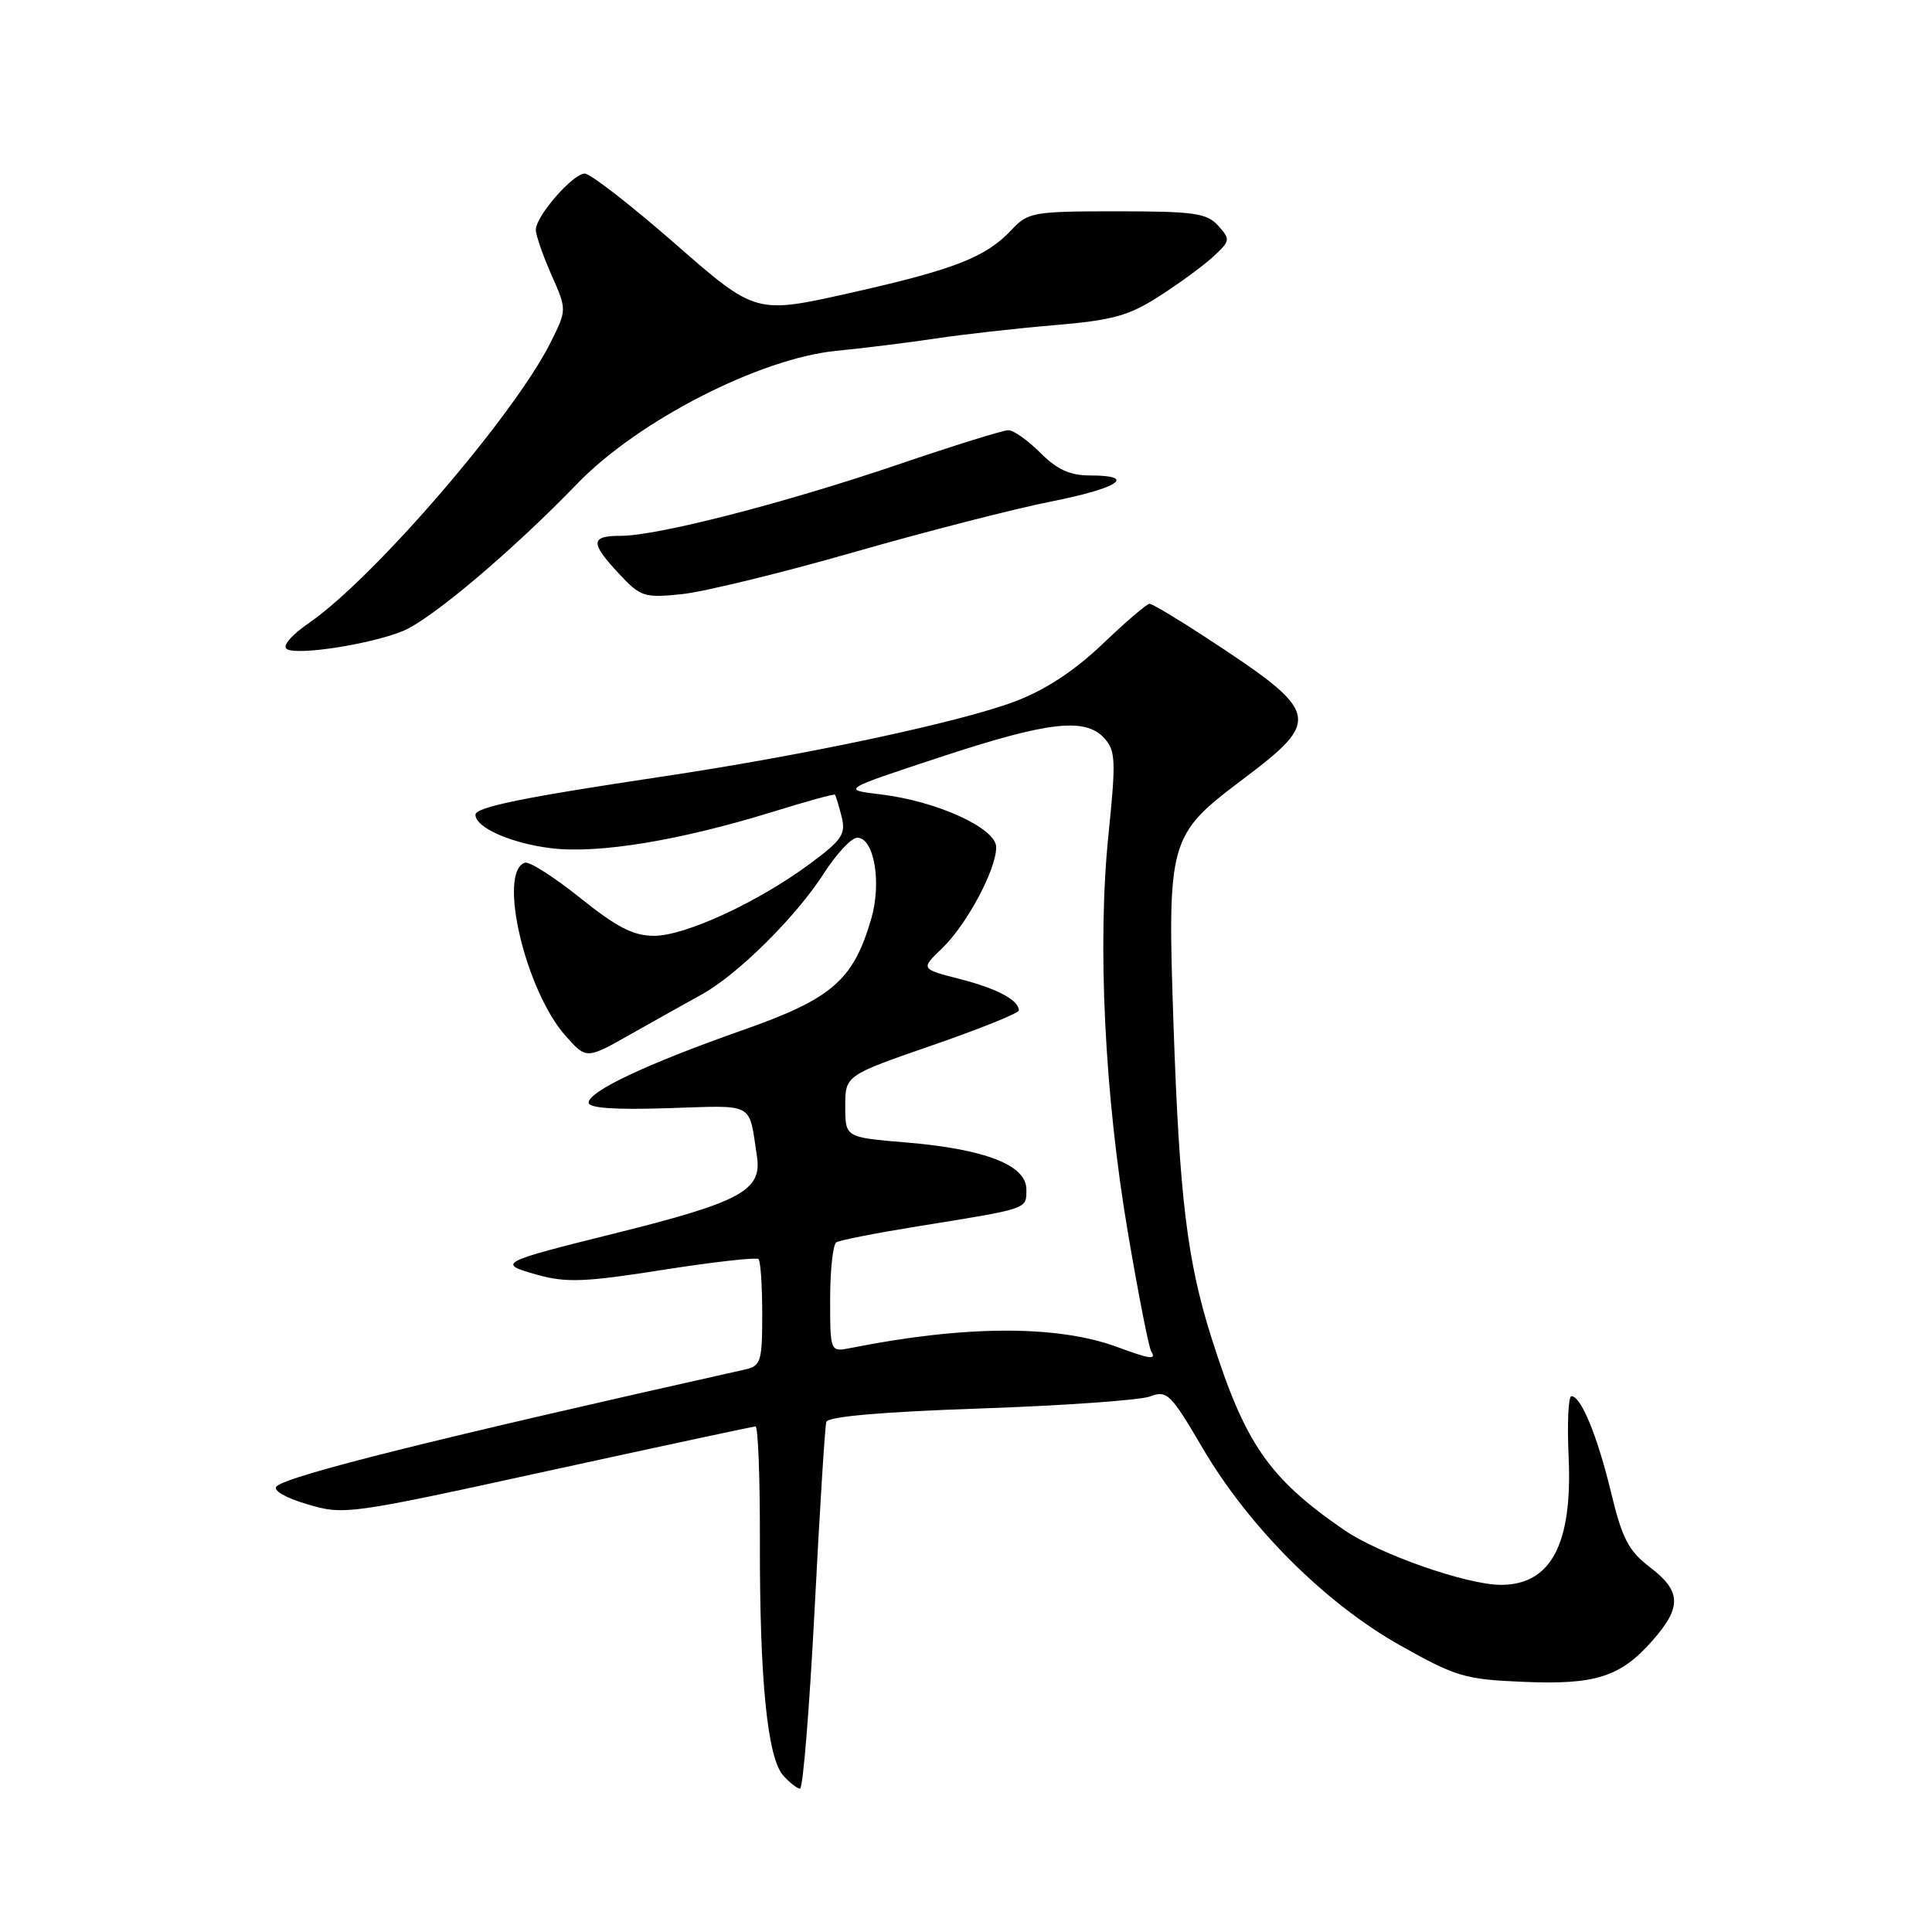 <?xml version="1.0" encoding="UTF-8" standalone="no"?>
<!DOCTYPE svg PUBLIC "-//W3C//DTD SVG 1.1//EN" "http://www.w3.org/Graphics/SVG/1.1/DTD/svg11.dtd" >
<svg xmlns="http://www.w3.org/2000/svg" xmlns:xlink="http://www.w3.org/1999/xlink" version="1.1" viewBox="0 0 256 256">
 <g >
 <path fill="currentColor"
d=" M 107.94 213.25 C 108.61 200.19 109.31 189.01 109.49 188.41 C 109.70 187.70 116.83 187.08 129.93 186.63 C 140.99 186.25 151.11 185.53 152.42 185.03 C 154.63 184.19 155.14 184.69 159.31 191.81 C 165.46 202.31 175.56 212.41 185.49 218.00 C 192.87 222.16 194.10 222.53 201.78 222.85 C 211.43 223.27 214.73 222.21 219.00 217.34 C 222.87 212.94 222.78 210.83 218.62 207.66 C 215.79 205.50 214.95 203.88 213.48 197.79 C 211.67 190.27 209.50 185.00 208.22 185.00 C 207.81 185.00 207.65 188.62 207.85 193.03 C 208.38 204.60 205.52 210.00 198.88 210.00 C 194.36 210.00 182.77 205.94 178.09 202.72 C 168.10 195.85 164.95 191.27 160.51 177.21 C 157.30 167.05 156.28 158.63 155.50 135.87 C 154.66 111.38 154.86 110.66 164.54 103.37 C 175.27 95.29 175.06 94.46 159.73 84.43 C 156.00 81.99 152.67 80.00 152.32 80.00 C 151.97 80.00 149.16 82.40 146.09 85.34 C 142.34 88.91 138.52 91.42 134.50 92.94 C 127.22 95.70 106.45 100.12 87.50 102.94 C 69.37 105.65 63.00 106.95 63.00 107.96 C 63.00 109.65 67.70 111.74 73.00 112.39 C 79.25 113.16 90.04 111.39 102.46 107.55 C 106.84 106.19 110.51 105.18 110.63 105.30 C 110.74 105.41 111.14 106.71 111.51 108.18 C 112.10 110.53 111.60 111.28 107.34 114.44 C 100.45 119.54 90.81 124.00 86.67 124.00 C 83.92 124.00 81.74 122.88 76.88 118.98 C 73.44 116.22 70.14 114.12 69.56 114.31 C 65.91 115.51 69.62 131.31 74.97 137.29 C 77.71 140.36 77.71 140.36 83.60 137.02 C 86.85 135.19 91.08 132.82 93.00 131.76 C 97.76 129.13 105.45 121.51 109.15 115.75 C 110.83 113.14 112.82 111.00 113.58 111.00 C 115.83 111.00 116.85 116.96 115.43 121.80 C 113.04 129.93 110.24 132.35 98.29 136.54 C 85.68 140.98 78.00 144.60 78.00 146.11 C 78.00 146.83 81.48 147.07 88.54 146.84 C 100.17 146.47 99.18 145.93 100.30 153.22 C 100.99 157.75 98.19 159.27 81.38 163.45 C 66.08 167.26 65.81 167.41 71.20 168.92 C 75.04 169.99 77.51 169.89 87.86 168.26 C 94.54 167.21 100.23 166.57 100.51 166.84 C 100.78 167.11 101.00 170.40 101.00 174.15 C 101.00 180.40 100.81 181.00 98.75 181.46 C 57.92 190.59 38.06 195.54 36.64 196.96 C 36.12 197.48 37.84 198.47 40.71 199.32 C 45.58 200.77 46.16 200.69 72.58 194.91 C 87.39 191.68 99.77 189.02 100.11 189.01 C 100.45 189.01 100.71 195.86 100.69 204.25 C 100.65 222.56 101.68 232.88 103.77 235.25 C 104.62 236.21 105.63 237.00 106.01 237.00 C 106.40 237.00 107.26 226.31 107.94 213.25 Z  M 53.44 83.59 C 57.22 82.01 67.98 72.91 76.50 64.08 C 84.53 55.76 100.66 47.49 110.80 46.49 C 114.48 46.13 120.42 45.39 124.00 44.85 C 127.58 44.31 134.63 43.52 139.67 43.09 C 147.47 42.43 149.57 41.85 153.67 39.21 C 156.33 37.50 159.55 35.14 160.82 33.95 C 163.02 31.91 163.05 31.71 161.41 29.90 C 159.91 28.24 158.22 28.00 148.02 28.00 C 136.94 28.00 136.23 28.12 134.05 30.44 C 130.63 34.09 126.52 35.70 112.68 38.81 C 100.13 41.63 100.13 41.63 89.47 32.31 C 83.61 27.19 78.22 23.00 77.49 23.00 C 75.91 23.00 71.00 28.63 71.00 30.45 C 71.00 31.16 71.93 33.84 73.06 36.40 C 75.12 41.05 75.12 41.05 72.95 45.39 C 68.13 55.03 49.65 76.50 41.02 82.49 C 38.58 84.17 37.36 85.61 38.01 86.01 C 39.42 86.88 49.26 85.34 53.44 83.59 Z  M 113.06 73.19 C 122.65 70.44 134.44 67.41 139.25 66.46 C 148.24 64.68 150.75 63.00 144.42 63.00 C 141.78 63.00 140.06 62.22 137.85 60.00 C 136.20 58.35 134.29 57.00 133.62 57.00 C 132.94 57.00 126.34 59.05 118.95 61.57 C 103.80 66.71 87.12 71.00 82.25 71.00 C 78.22 71.00 78.18 71.91 82.03 76.03 C 84.88 79.09 85.36 79.24 90.34 78.73 C 93.24 78.43 103.47 75.94 113.06 73.19 Z  M 148.00 178.47 C 140.07 175.56 127.88 175.60 112.75 178.61 C 110.00 179.16 110.00 179.16 110.00 172.14 C 110.00 168.28 110.37 164.89 110.82 164.61 C 111.27 164.33 116.11 163.38 121.57 162.50 C 136.43 160.11 136.00 160.25 136.00 157.59 C 136.00 154.38 130.54 152.26 120.05 151.38 C 112.00 150.71 112.00 150.71 112.00 146.61 C 112.00 142.50 112.00 142.50 123.50 138.52 C 129.83 136.33 135.00 134.25 135.00 133.89 C 135.00 132.52 132.15 131.00 127.17 129.72 C 121.98 128.39 121.98 128.39 124.83 125.66 C 128.09 122.53 132.00 115.24 132.00 112.26 C 132.00 109.74 124.20 106.17 116.69 105.26 C 111.50 104.64 111.50 104.64 124.50 100.35 C 138.89 95.60 143.81 95.03 146.34 97.83 C 147.82 99.46 147.88 100.82 146.88 110.58 C 145.39 125.10 146.36 145.08 149.45 163.31 C 150.83 171.46 152.22 178.55 152.54 179.06 C 153.25 180.22 152.46 180.12 148.00 178.47 Z "/>
</g>
</svg>